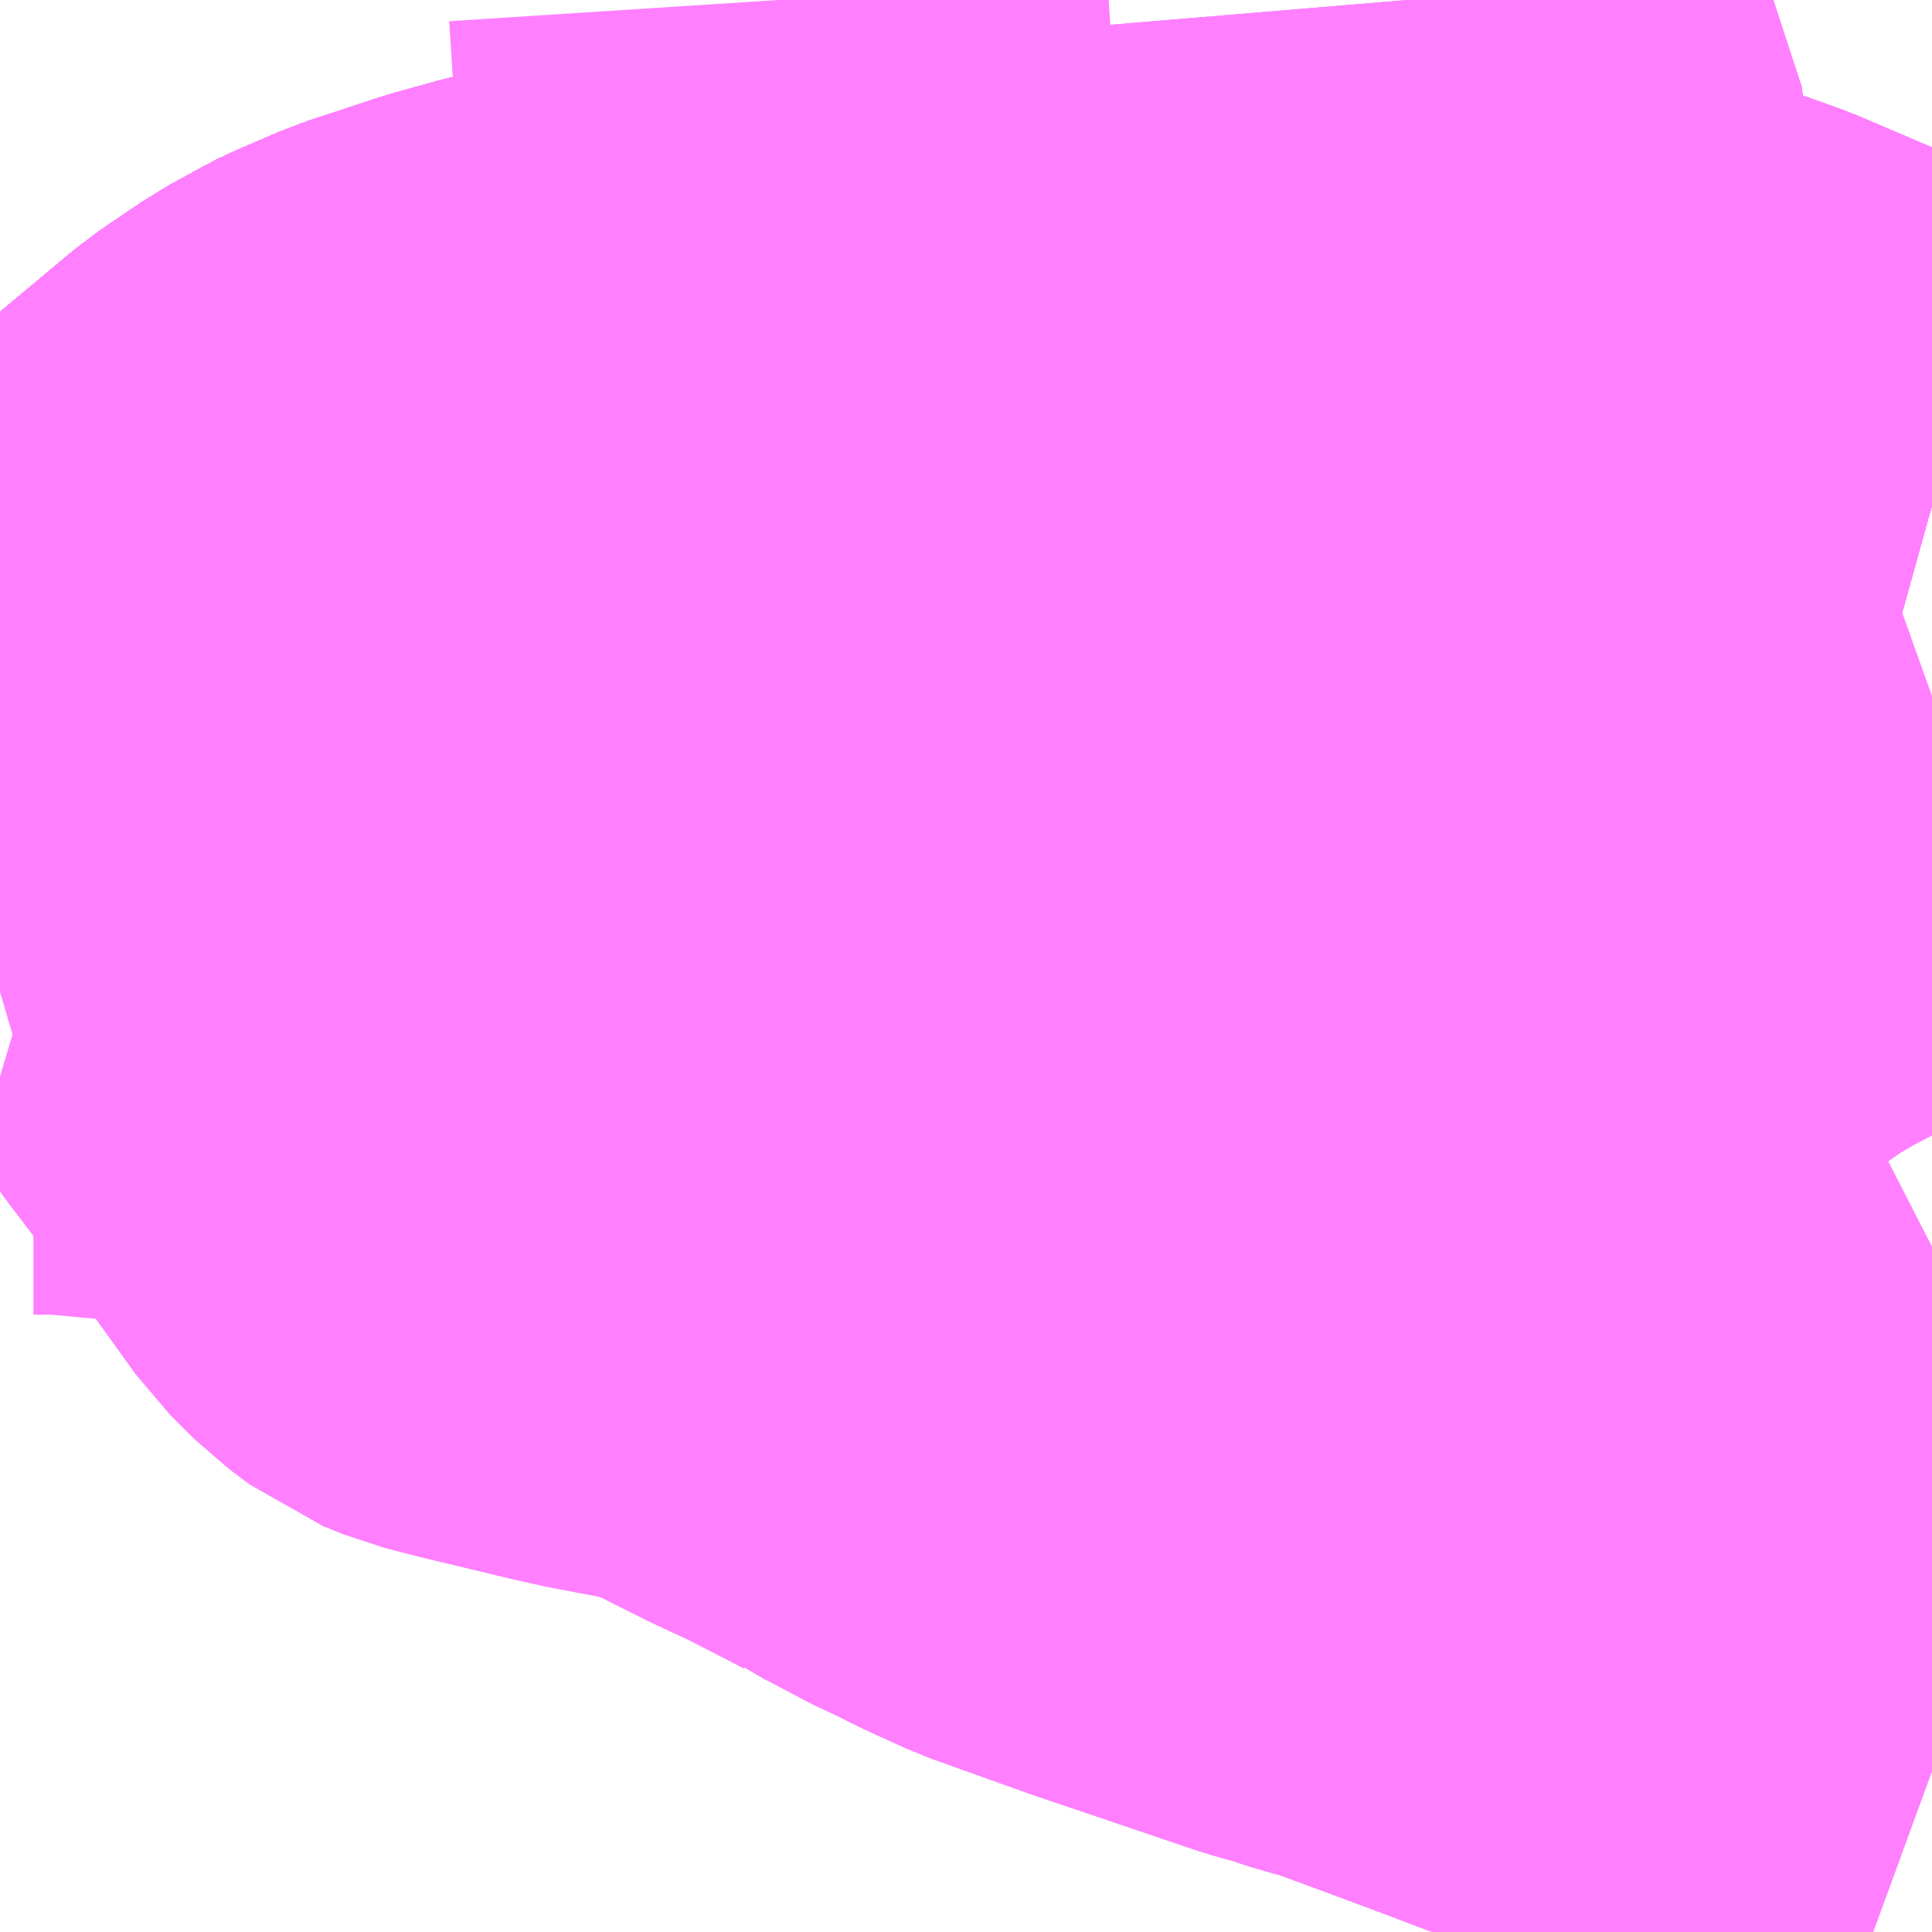 <?xml version="1.0" encoding="UTF-8"?>
<svg  xmlns="http://www.w3.org/2000/svg" xmlns:xlink="http://www.w3.org/1999/xlink" xmlns:go="http://purl.org/svgmap/profile" property="N07_001,N07_002,N07_003,N07_004,N07_005,N07_006,N07_007" viewBox="13721.924 -3537.598 2.197 2.197" go:dataArea="13721.923828125 -3537.59765625 2.197265625 2.197265625" >
<globalCoordinateSystem srsName="http://purl.org/crs/84" transform="matrix(100.0,0.0,0.0,-100.0,0.0,0.0)" />
<defs>
 <g id="p0" >
  <circle cx="0.0" cy="0.0" r="3" stroke="green" stroke-width="0.75" vector-effect="non-scaling-stroke" />
 </g>
</defs>
<g fill="none" fill-rule="evenodd" stroke="#FF00FF" stroke-width="0.75" opacity="0.5" vector-effect="non-scaling-stroke" stroke-linejoin="bevel" >
<path content="1,JRバス関東（株）,プレミアム中央ドリーム号/中央ドリーム号/プレミアムドリーム号/ドリーム号/レディースドリーム号/プレミアムレディース,9.4,12.0,12.0," xlink:title="1" d="M13724.121,-3537.024L13724.103,-3537.029L13724.062,-3537.044L13723.987,-3537.079L13723.975,-3537.084L13723.972,-3537.086L13723.89,-3537.121L13723.817,-3537.147L13723.749,-3537.162L13723.613,-3537.188L13723.535,-3537.198L13723.464,-3537.202L13723.464,-3537.202L13723.415,-3537.203L13723.407,-3537.203L13723.35,-3537.202L13723.253,-3537.195L13723.116,-3537.177L13723.078,-3537.174L13722.927,-3537.169L13722.73,-3537.169L13722.621,-3537.162L13722.589,-3537.158L13722.527,-3537.146L13722.473,-3537.131L13722.391,-3537.104L13722.34,-3537.082L13722.338,-3537.081L13722.296,-3537.058L13722.249,-3537.026L13722.164,-3536.955L13722.08,-3536.888L13722.04,-3536.86L13721.983,-3536.826L13721.937,-3536.802L13721.924,-3536.797"/>
<path content="1,JRバス関東（株）,中央ドリーム名古屋号,1.0,1.0,1.0," xlink:title="1" d="M13724.121,-3537.024L13724.103,-3537.029L13724.062,-3537.044L13723.987,-3537.079L13723.975,-3537.084L13723.972,-3537.086L13723.89,-3537.121L13723.817,-3537.147L13723.749,-3537.162L13723.613,-3537.188L13723.535,-3537.198L13723.464,-3537.202L13723.464,-3537.202L13723.415,-3537.203L13723.407,-3537.203L13723.35,-3537.202L13723.253,-3537.195L13723.116,-3537.177L13723.078,-3537.174L13722.927,-3537.169L13722.73,-3537.169L13722.621,-3537.162L13722.589,-3537.158L13722.527,-3537.146L13722.473,-3537.131L13722.391,-3537.104L13722.34,-3537.082L13722.338,-3537.081L13722.296,-3537.058L13722.249,-3537.026L13722.164,-3536.955L13722.08,-3536.888L13722.04,-3536.86L13721.983,-3536.826L13721.937,-3536.802L13721.924,-3536.797"/>
<path content="1,JRバス関東（株）,中央ライナー,2.5,2.5,2.5," xlink:title="1" d="M13724.121,-3537.024L13724.103,-3537.029L13724.062,-3537.044L13723.987,-3537.079L13723.975,-3537.084L13723.972,-3537.086L13723.89,-3537.121L13723.817,-3537.147L13723.749,-3537.162L13723.613,-3537.188L13723.535,-3537.198L13723.464,-3537.202L13723.464,-3537.202L13723.415,-3537.203L13723.407,-3537.203L13723.35,-3537.202L13723.253,-3537.195L13723.116,-3537.177L13723.078,-3537.174L13722.927,-3537.169L13722.73,-3537.169L13722.621,-3537.162L13722.589,-3537.158L13722.527,-3537.146L13722.473,-3537.131L13722.391,-3537.104L13722.34,-3537.082L13722.338,-3537.081L13722.296,-3537.058L13722.249,-3537.026L13722.164,-3536.955L13722.08,-3536.888L13722.04,-3536.86L13721.983,-3536.826L13721.937,-3536.802L13721.924,-3536.797"/>
<path content="1,JRバス関東（株）,東海道昼特急号/中央道昼特急号/青春昼特急号/プレミアム昼特急号,7.2,9.0,9.0," xlink:title="1" d="M13724.121,-3537.024L13724.103,-3537.029L13724.062,-3537.044L13723.987,-3537.079L13723.975,-3537.084L13723.972,-3537.086L13723.89,-3537.121L13723.817,-3537.147L13723.749,-3537.162L13723.613,-3537.188L13723.535,-3537.198L13723.464,-3537.202L13723.464,-3537.202L13723.415,-3537.203L13723.407,-3537.203L13723.35,-3537.202L13723.253,-3537.195L13723.116,-3537.177L13723.078,-3537.174L13722.927,-3537.169L13722.73,-3537.169L13722.621,-3537.162L13722.589,-3537.158L13722.527,-3537.146L13722.473,-3537.131L13722.391,-3537.104L13722.34,-3537.082L13722.338,-3537.081L13722.296,-3537.058L13722.249,-3537.026L13722.164,-3536.955L13722.08,-3536.888L13722.04,-3536.86L13721.983,-3536.826L13721.937,-3536.802L13721.924,-3536.797"/>
<path content="1,JRバス関東（株）,青春中央ドリーム号/青春中央エコドリーム号/青春ドリーム号/青春レディースドリーム号/青春エコドリーム号/超得割青春号,10.0,14.0,14.0," xlink:title="1" d="M13724.121,-3537.024L13724.103,-3537.029L13724.062,-3537.044L13723.987,-3537.079L13723.975,-3537.084L13723.972,-3537.086L13723.89,-3537.121L13723.817,-3537.147L13723.749,-3537.162L13723.613,-3537.188L13723.535,-3537.198L13723.464,-3537.202L13723.464,-3537.202L13723.415,-3537.203L13723.407,-3537.203L13723.35,-3537.202L13723.253,-3537.195L13723.116,-3537.177L13723.078,-3537.174L13722.927,-3537.169L13722.73,-3537.169L13722.621,-3537.162L13722.589,-3537.158L13722.527,-3537.146L13722.473,-3537.131L13722.391,-3537.104L13722.34,-3537.082L13722.338,-3537.081L13722.296,-3537.058L13722.249,-3537.026L13722.164,-3536.955L13722.08,-3536.888L13722.04,-3536.86L13721.983,-3536.826L13721.937,-3536.802L13721.924,-3536.797"/>
<path content="1,JR東海バス（株）,中央ドリームなごや号,1.0,1.0,1.0," xlink:title="1" d="M13721.924,-3536.797L13721.937,-3536.802L13721.983,-3536.826L13722.04,-3536.86L13722.08,-3536.888L13722.164,-3536.955L13722.249,-3537.026L13722.296,-3537.058L13722.338,-3537.081L13722.34,-3537.082L13722.391,-3537.104L13722.473,-3537.131L13722.527,-3537.146L13722.589,-3537.158L13722.621,-3537.162L13722.73,-3537.169L13722.927,-3537.169L13723.078,-3537.174L13723.116,-3537.177L13723.253,-3537.195L13723.35,-3537.202L13723.407,-3537.203L13723.415,-3537.203L13723.464,-3537.202L13723.464,-3537.202L13723.535,-3537.198L13723.613,-3537.188L13723.749,-3537.162L13723.817,-3537.147L13723.89,-3537.121L13723.972,-3537.086L13723.975,-3537.084L13723.987,-3537.079L13724.062,-3537.044L13724.103,-3537.029L13724.121,-3537.024"/>
<path content="1,JR東海バス（株）,名古屋ライナー甲府線,3.0,3.0,3.0," xlink:title="1" d="M13721.924,-3536.797L13721.937,-3536.802L13721.983,-3536.826L13722.04,-3536.86L13722.08,-3536.888L13722.164,-3536.955L13722.249,-3537.026L13722.296,-3537.058L13722.338,-3537.081L13722.34,-3537.082L13722.391,-3537.104L13722.473,-3537.131L13722.527,-3537.146L13722.589,-3537.158L13722.621,-3537.162L13722.73,-3537.169L13722.927,-3537.169L13723.078,-3537.174L13723.116,-3537.177L13723.253,-3537.195L13723.35,-3537.202L13723.407,-3537.203L13723.415,-3537.203L13723.464,-3537.202L13723.464,-3537.202L13723.535,-3537.198L13723.613,-3537.188L13723.749,-3537.162L13723.817,-3537.147L13723.89,-3537.121L13723.972,-3537.086L13723.975,-3537.084L13723.987,-3537.079L13724.062,-3537.044L13724.103,-3537.029L13724.121,-3537.024"/>
<path content="1,ロウズ観光（株）,岡山・倉敷～東京,1.0,1.0,1.0," xlink:title="1" d="M13721.924,-3536.797L13721.937,-3536.802L13721.983,-3536.826L13722.04,-3536.86L13722.08,-3536.888L13722.164,-3536.955L13722.249,-3537.026L13722.296,-3537.058L13722.338,-3537.081L13722.34,-3537.082L13722.391,-3537.104L13722.473,-3537.131L13722.527,-3537.146L13722.589,-3537.158L13722.621,-3537.162L13722.73,-3537.169L13722.927,-3537.169L13723.078,-3537.174L13723.116,-3537.177L13723.253,-3537.195L13723.35,-3537.202L13723.407,-3537.203L13723.415,-3537.203L13723.464,-3537.202L13723.464,-3537.202L13723.535,-3537.198L13723.613,-3537.188L13723.749,-3537.162L13723.817,-3537.147L13723.89,-3537.121L13723.972,-3537.086L13723.975,-3537.084L13723.987,-3537.079L13724.062,-3537.044L13724.103,-3537.029L13724.121,-3537.024"/>
<path content="1,三交伊勢志摩交通（株）,鳥羽・伊勢～東京・大宮,2.0,2.0,2.0," xlink:title="1" d="M13721.924,-3536.797L13721.937,-3536.802L13721.983,-3536.826L13722.04,-3536.86L13722.08,-3536.888L13722.164,-3536.955L13722.249,-3537.026L13722.296,-3537.058L13722.338,-3537.081L13722.34,-3537.082L13722.391,-3537.104L13722.473,-3537.131L13722.527,-3537.146L13722.589,-3537.158L13722.621,-3537.162L13722.73,-3537.169L13722.927,-3537.169L13723.078,-3537.174L13723.116,-3537.177L13723.253,-3537.195L13723.35,-3537.202L13723.407,-3537.203L13723.415,-3537.203L13723.464,-3537.202L13723.464,-3537.202L13723.535,-3537.198L13723.613,-3537.188L13723.749,-3537.162L13723.817,-3537.147L13723.89,-3537.121L13723.972,-3537.086L13723.975,-3537.084L13723.987,-3537.079L13724.062,-3537.044L13724.103,-3537.029L13724.121,-3537.024"/>
<path content="1,三重交通（株）,鳥羽・伊勢～東京・大宮,2.0,2.0,2.0," xlink:title="1" d="M13721.924,-3536.797L13721.937,-3536.802L13721.983,-3536.826L13722.04,-3536.86L13722.08,-3536.888L13722.164,-3536.955L13722.249,-3537.026L13722.296,-3537.058L13722.338,-3537.081L13722.34,-3537.082L13722.391,-3537.104L13722.473,-3537.131L13722.527,-3537.146L13722.589,-3537.158L13722.621,-3537.162L13722.73,-3537.169L13722.927,-3537.169L13723.078,-3537.174L13723.116,-3537.177L13723.253,-3537.195L13723.35,-3537.202L13723.407,-3537.203L13723.415,-3537.203L13723.464,-3537.202L13723.464,-3537.202L13723.535,-3537.198L13723.613,-3537.188L13723.749,-3537.162L13723.817,-3537.147L13723.89,-3537.121L13723.972,-3537.086L13723.975,-3537.084L13723.987,-3537.079L13724.062,-3537.044L13724.103,-3537.029L13724.121,-3537.024"/>
<path content="1,下津井電鉄（株）,岡山～東京線,1.0,1.0,1.0," xlink:title="1" d="M13721.924,-3536.797L13721.937,-3536.802L13721.983,-3536.826L13722.04,-3536.86L13722.08,-3536.888L13722.164,-3536.955L13722.249,-3537.026L13722.296,-3537.058L13722.338,-3537.081L13722.34,-3537.082L13722.391,-3537.104L13722.473,-3537.131L13722.527,-3537.146L13722.589,-3537.158L13722.621,-3537.162L13722.73,-3537.169L13722.927,-3537.169L13723.078,-3537.174L13723.116,-3537.177L13723.253,-3537.195L13723.35,-3537.202L13723.407,-3537.203L13723.415,-3537.203L13723.464,-3537.202L13723.464,-3537.202L13723.535,-3537.198L13723.613,-3537.188L13723.749,-3537.162L13723.817,-3537.147L13723.89,-3537.121L13723.972,-3537.086L13723.975,-3537.084L13723.987,-3537.079L13724.062,-3537.044L13724.103,-3537.029L13724.121,-3537.024"/>
<path content="1,両備ホールディングス（株）,マスカット　倉敷～新宿線,1.0,1.0,1.0," xlink:title="1" d="M13721.924,-3536.797L13721.937,-3536.802L13721.983,-3536.826L13722.04,-3536.86L13722.08,-3536.888L13722.164,-3536.955L13722.249,-3537.026L13722.296,-3537.058L13722.338,-3537.081L13722.34,-3537.082L13722.391,-3537.104L13722.473,-3537.131L13722.527,-3537.146L13722.589,-3537.158L13722.621,-3537.162L13722.73,-3537.169L13722.927,-3537.169L13723.078,-3537.174L13723.116,-3537.177L13723.253,-3537.195L13723.35,-3537.202L13723.407,-3537.203L13723.415,-3537.203L13723.464,-3537.202L13723.464,-3537.202L13723.535,-3537.198L13723.613,-3537.188L13723.749,-3537.162L13723.817,-3537.147L13723.89,-3537.121L13723.972,-3537.086L13723.975,-3537.084L13723.987,-3537.079L13724.062,-3537.044L13724.103,-3537.029L13724.121,-3537.024"/>
<path content="1,中国JRバス（株）,津和野・益田・浜田・三次～東京　いわみエクスプレス,1.0,1.0,1.0," xlink:title="1" d="M13721.924,-3536.797L13721.937,-3536.802L13721.983,-3536.826L13722.04,-3536.86L13722.08,-3536.888L13722.164,-3536.955L13722.249,-3537.026L13722.296,-3537.058L13722.338,-3537.081L13722.34,-3537.082L13722.391,-3537.104L13722.473,-3537.131L13722.527,-3537.146L13722.589,-3537.158L13722.621,-3537.162L13722.73,-3537.169L13722.927,-3537.169L13723.078,-3537.174L13723.116,-3537.177L13723.253,-3537.195L13723.35,-3537.202L13723.407,-3537.203L13723.415,-3537.203L13723.464,-3537.202L13723.464,-3537.202L13723.535,-3537.198L13723.613,-3537.188L13723.749,-3537.162L13723.817,-3537.147L13723.89,-3537.121L13723.972,-3537.086L13723.975,-3537.084L13723.987,-3537.079L13724.062,-3537.044L13724.103,-3537.029L13724.121,-3537.024"/>
<path content="1,京王バス南（株）,新宿・渋谷～大阪（阪急梅田）線,1.0,1.0,1.0," xlink:title="1" d="M13721.924,-3536.797L13721.937,-3536.802L13721.983,-3536.826L13722.04,-3536.86L13722.08,-3536.888L13722.164,-3536.955L13722.249,-3537.026L13722.296,-3537.058L13722.338,-3537.081L13722.34,-3537.082L13722.391,-3537.104L13722.473,-3537.131L13722.527,-3537.146L13722.589,-3537.158L13722.621,-3537.162L13722.73,-3537.169L13722.927,-3537.169L13723.078,-3537.174L13723.116,-3537.177L13723.253,-3537.195L13723.35,-3537.202L13723.407,-3537.203L13723.415,-3537.203L13723.464,-3537.202L13723.464,-3537.202L13723.535,-3537.198L13723.613,-3537.188L13723.749,-3537.162L13723.817,-3537.147L13723.89,-3537.121L13723.972,-3537.086L13723.975,-3537.084L13723.987,-3537.079L13724.062,-3537.044L13724.103,-3537.029L13724.121,-3537.024"/>
<path content="1,京王バス南（株）,新宿～名古屋線,2.0,2.0,2.0," xlink:title="1" d="M13721.924,-3536.797L13721.937,-3536.802L13721.983,-3536.826L13722.04,-3536.86L13722.08,-3536.888L13722.164,-3536.955L13722.249,-3537.026L13722.296,-3537.058L13722.338,-3537.081L13722.34,-3537.082L13722.391,-3537.104L13722.473,-3537.131L13722.527,-3537.146L13722.589,-3537.158L13722.621,-3537.162L13722.73,-3537.169L13722.927,-3537.169L13723.078,-3537.174L13723.116,-3537.177L13723.253,-3537.195L13723.35,-3537.202L13723.407,-3537.203L13723.415,-3537.203L13723.464,-3537.202L13723.464,-3537.202L13723.535,-3537.198L13723.613,-3537.188L13723.749,-3537.162L13723.817,-3537.147L13723.89,-3537.121L13723.972,-3537.086L13723.975,-3537.084L13723.987,-3537.079L13724.062,-3537.044L13724.103,-3537.029L13724.121,-3537.024"/>
<path content="1,伊予鉄道（株）,オレンジライナーえひめ　八幡浜・松山⇔東京,1.0,1.0,1.0," xlink:title="1" d="M13721.924,-3536.797L13721.937,-3536.802L13721.983,-3536.826L13722.04,-3536.86L13722.08,-3536.888L13722.164,-3536.955L13722.249,-3537.026L13722.296,-3537.058L13722.338,-3537.081L13722.34,-3537.082L13722.391,-3537.104L13722.473,-3537.131L13722.527,-3537.146L13722.589,-3537.158L13722.621,-3537.162L13722.73,-3537.169L13722.927,-3537.169L13723.078,-3537.174L13723.116,-3537.177L13723.253,-3537.195L13723.35,-3537.202L13723.407,-3537.203L13723.415,-3537.203L13723.464,-3537.202L13723.464,-3537.202L13723.535,-3537.198L13723.613,-3537.188L13723.749,-3537.162L13723.817,-3537.147L13723.89,-3537.121L13723.972,-3537.086L13723.975,-3537.084L13723.987,-3537.079L13724.062,-3537.044L13724.103,-3537.029L13724.121,-3537.024"/>
<path content="1,伊那バス（株）,中部国際空港線,1.0,1.0,1.0," xlink:title="1" d="M13721.924,-3536.797L13721.937,-3536.802L13721.983,-3536.826L13722.04,-3536.86L13722.08,-3536.888L13722.164,-3536.955L13722.249,-3537.026L13722.296,-3537.058L13722.338,-3537.081L13722.34,-3537.082L13722.391,-3537.104L13722.473,-3537.131L13722.527,-3537.146L13722.589,-3537.158L13722.621,-3537.162L13722.73,-3537.169L13722.927,-3537.169L13723.078,-3537.174L13723.116,-3537.177L13723.253,-3537.195L13723.35,-3537.202L13723.407,-3537.203L13723.415,-3537.203L13723.464,-3537.202L13723.464,-3537.202L13723.535,-3537.198L13723.613,-3537.188L13723.749,-3537.162L13723.817,-3537.147L13723.89,-3537.121L13723.972,-3537.086L13723.975,-3537.084L13723.987,-3537.079L13724.062,-3537.044L13724.103,-3537.029L13724.121,-3537.024"/>
<path content="1,伊那バス（株）,京都・大阪線,2.0,2.0,2.0," xlink:title="1" d="M13721.924,-3536.797L13721.937,-3536.802L13721.983,-3536.826L13722.04,-3536.86L13722.08,-3536.888L13722.164,-3536.955L13722.249,-3537.026L13722.296,-3537.058L13722.338,-3537.081L13722.34,-3537.082L13722.391,-3537.104L13722.473,-3537.131L13722.527,-3537.146L13722.589,-3537.158L13722.621,-3537.162L13722.73,-3537.169L13722.927,-3537.169L13723.078,-3537.174L13723.116,-3537.177L13723.253,-3537.195L13723.35,-3537.202L13723.407,-3537.203L13723.415,-3537.203L13723.464,-3537.202L13723.464,-3537.202L13723.535,-3537.198L13723.613,-3537.188L13723.749,-3537.162L13723.817,-3537.147L13723.89,-3537.121L13723.972,-3537.086L13723.975,-3537.084L13723.987,-3537.079L13724.062,-3537.044L13724.103,-3537.029L13724.121,-3537.024"/>
<path content="1,伊那バス（株）,名古屋線,13.0,13.0,13.0," xlink:title="1" d="M13721.924,-3536.797L13721.937,-3536.802L13721.983,-3536.826L13722.04,-3536.86L13722.08,-3536.888L13722.164,-3536.955L13722.249,-3537.026L13722.296,-3537.058L13722.338,-3537.081L13722.34,-3537.082L13722.391,-3537.104L13722.473,-3537.131L13722.527,-3537.146L13722.589,-3537.158L13722.621,-3537.162L13722.73,-3537.169L13722.927,-3537.169L13723.078,-3537.174L13723.116,-3537.177L13723.253,-3537.195L13723.35,-3537.202L13723.407,-3537.203L13723.415,-3537.203L13723.464,-3537.202L13723.464,-3537.202L13723.535,-3537.198L13723.613,-3537.188L13723.749,-3537.162L13723.817,-3537.147L13723.89,-3537.121L13723.972,-3537.086L13723.975,-3537.084L13723.987,-3537.079L13724.062,-3537.044L13724.103,-3537.029L13724.121,-3537.024"/>
<path content="1,信南交通（株）,名古屋線_01_on,8.0,8.0,8.0," xlink:title="1" d="M13721.924,-3536.797L13721.937,-3536.802L13721.983,-3536.826L13722.04,-3536.86L13722.08,-3536.888L13722.164,-3536.955L13722.249,-3537.026L13722.296,-3537.058L13722.338,-3537.081L13722.34,-3537.082L13722.391,-3537.104L13722.473,-3537.131L13722.527,-3537.146L13722.589,-3537.158L13722.621,-3537.162L13722.73,-3537.169L13722.927,-3537.169L13723.078,-3537.174L13723.116,-3537.177L13723.253,-3537.195L13723.35,-3537.202L13723.407,-3537.203L13723.415,-3537.203L13723.464,-3537.202L13723.464,-3537.202L13723.535,-3537.198L13723.613,-3537.188L13723.749,-3537.162L13723.817,-3537.147L13723.89,-3537.121L13723.972,-3537.086L13723.975,-3537.084L13723.987,-3537.079L13724.062,-3537.044L13724.103,-3537.029L13724.121,-3537.024"/>
<path content="1,信南交通（株）,名古屋線_02_on,8.0,8.0,8.0," xlink:title="1" d="M13721.924,-3536.797L13721.937,-3536.802L13721.983,-3536.826L13722.04,-3536.86L13722.08,-3536.888L13722.164,-3536.955L13722.249,-3537.026L13722.296,-3537.058L13722.338,-3537.081L13722.34,-3537.082L13722.391,-3537.104L13722.473,-3537.131L13722.527,-3537.146L13722.589,-3537.158L13722.621,-3537.162L13722.73,-3537.169L13722.927,-3537.169L13723.078,-3537.174L13723.116,-3537.177L13723.253,-3537.195L13723.35,-3537.202L13723.407,-3537.203L13723.415,-3537.203L13723.464,-3537.202L13723.464,-3537.202L13723.535,-3537.198L13723.613,-3537.188L13723.749,-3537.162L13723.817,-3537.147L13723.89,-3537.121L13723.972,-3537.086L13723.975,-3537.084L13723.987,-3537.079L13724.062,-3537.044L13724.103,-3537.029L13724.121,-3537.024"/>
<path content="1,信南交通（株）,名古屋線_03_on,8.0,8.0,8.0," xlink:title="1" d="M13721.924,-3536.797L13721.937,-3536.802L13721.983,-3536.826L13722.04,-3536.86L13722.08,-3536.888L13722.164,-3536.955L13722.249,-3537.026L13722.296,-3537.058L13722.338,-3537.081L13722.34,-3537.082L13722.391,-3537.104L13722.473,-3537.131L13722.527,-3537.146L13722.589,-3537.158L13722.621,-3537.162L13722.73,-3537.169L13722.927,-3537.169L13723.078,-3537.174L13723.116,-3537.177L13723.253,-3537.195L13723.35,-3537.202L13723.407,-3537.203L13723.415,-3537.203L13723.464,-3537.202L13723.464,-3537.202L13723.535,-3537.198L13723.613,-3537.188L13723.749,-3537.162L13723.817,-3537.147L13723.89,-3537.121L13723.972,-3537.086L13723.975,-3537.084L13723.987,-3537.079L13724.062,-3537.044L13724.103,-3537.029L13724.121,-3537.024"/>
<path content="1,信南交通（株）,大阪線,2.0,2.0,2.0," xlink:title="1" d="M13721.924,-3536.797L13721.937,-3536.802L13721.983,-3536.826L13722.04,-3536.86L13722.08,-3536.888L13722.164,-3536.955L13722.249,-3537.026L13722.296,-3537.058L13722.338,-3537.081L13722.34,-3537.082L13722.391,-3537.104L13722.473,-3537.131L13722.527,-3537.146L13722.589,-3537.158L13722.621,-3537.162L13722.73,-3537.169L13722.927,-3537.169L13723.078,-3537.174L13723.116,-3537.177L13723.253,-3537.195L13723.35,-3537.202L13723.407,-3537.203L13723.415,-3537.203L13723.464,-3537.202L13723.464,-3537.202L13723.535,-3537.198L13723.613,-3537.188L13723.749,-3537.162L13723.817,-3537.147L13723.89,-3537.121L13723.972,-3537.086L13723.975,-3537.084L13723.987,-3537.079L13724.062,-3537.044L13724.103,-3537.029L13724.121,-3537.024"/>
<path content="1,千曲バス（株）,軽井沢・佐久・小諸・上田～京都・大阪,1.0,1.0,1.0," xlink:title="1" d="M13721.924,-3536.797L13721.937,-3536.802L13721.983,-3536.826L13722.04,-3536.86L13722.08,-3536.888L13722.164,-3536.955L13722.249,-3537.026L13722.296,-3537.058L13722.338,-3537.081L13722.34,-3537.082L13722.391,-3537.104L13722.473,-3537.131L13722.527,-3537.146L13722.589,-3537.158L13722.621,-3537.162L13722.73,-3537.169L13722.927,-3537.169L13723.078,-3537.174L13723.116,-3537.177L13723.253,-3537.195L13723.35,-3537.202L13723.407,-3537.203L13723.415,-3537.203L13723.464,-3537.202L13723.464,-3537.202L13723.535,-3537.198L13723.613,-3537.188L13723.749,-3537.162L13723.817,-3537.147L13723.89,-3537.121L13723.972,-3537.086L13723.975,-3537.084L13723.987,-3537.079L13724.062,-3537.044L13724.103,-3537.029L13724.121,-3537.024"/>
<path content="1,南海バス（株）,大阪（なんば）・京都⇔長野・湯田中（志賀）,1.0,1.0,1.0," xlink:title="1" d="M13721.924,-3536.797L13721.937,-3536.802L13721.983,-3536.826L13722.04,-3536.86L13722.08,-3536.888L13722.164,-3536.955L13722.249,-3537.026L13722.296,-3537.058L13722.338,-3537.081L13722.34,-3537.082L13722.391,-3537.104L13722.473,-3537.131L13722.527,-3537.146L13722.589,-3537.158L13722.621,-3537.162L13722.73,-3537.169L13722.927,-3537.169L13723.078,-3537.174L13723.116,-3537.177L13723.253,-3537.195L13723.35,-3537.202L13723.407,-3537.203L13723.415,-3537.203L13723.464,-3537.202L13723.464,-3537.202L13723.535,-3537.198L13723.613,-3537.188L13723.749,-3537.162L13723.817,-3537.147L13723.89,-3537.121L13723.972,-3537.086L13723.975,-3537.084L13723.987,-3537.079L13724.062,-3537.044L13724.103,-3537.029L13724.121,-3537.024"/>
<path content="1,名鉄バス（株）,名古屋～伊那,15.0,15.0,15.0," xlink:title="1" d="M13721.924,-3536.797L13721.937,-3536.802L13721.983,-3536.826L13722.04,-3536.86L13722.08,-3536.888L13722.164,-3536.955L13722.249,-3537.026L13722.296,-3537.058L13722.338,-3537.081L13722.34,-3537.082L13722.391,-3537.104L13722.473,-3537.131L13722.527,-3537.146L13722.589,-3537.158L13722.621,-3537.162L13722.73,-3537.169L13722.927,-3537.169L13723.078,-3537.174L13723.116,-3537.177L13723.253,-3537.195L13723.35,-3537.202L13723.407,-3537.203L13723.415,-3537.203L13723.464,-3537.202L13723.464,-3537.202L13723.535,-3537.198L13723.613,-3537.188L13723.749,-3537.162L13723.817,-3537.147L13723.89,-3537.121L13723.972,-3537.086L13723.975,-3537.084L13723.987,-3537.079L13724.062,-3537.044L13724.103,-3537.029L13724.121,-3537.024"/>
<path content="1,名鉄バス（株）,名古屋～新宿,4.0,4.0,4.0," xlink:title="1" d="M13721.924,-3536.797L13721.937,-3536.802L13721.983,-3536.826L13722.04,-3536.86L13722.08,-3536.888L13722.164,-3536.955L13722.249,-3537.026L13722.296,-3537.058L13722.338,-3537.081L13722.34,-3537.082L13722.391,-3537.104L13722.473,-3537.131L13722.527,-3537.146L13722.589,-3537.158L13722.621,-3537.162L13722.73,-3537.169L13722.927,-3537.169L13723.078,-3537.174L13723.116,-3537.177L13723.253,-3537.195L13723.35,-3537.202L13723.407,-3537.203L13723.415,-3537.203L13723.464,-3537.202L13723.464,-3537.202L13723.535,-3537.198L13723.613,-3537.188L13723.749,-3537.162L13723.817,-3537.147L13723.89,-3537.121L13723.972,-3537.086L13723.975,-3537.084L13723.987,-3537.079L13724.062,-3537.044L13724.103,-3537.029L13724.121,-3537.024"/>
<path content="1,名鉄バス（株）,名古屋～新潟,2.0,2.0,2.0," xlink:title="1" d="M13721.924,-3536.797L13721.937,-3536.802L13721.983,-3536.826L13722.04,-3536.86L13722.08,-3536.888L13722.164,-3536.955L13722.249,-3537.026L13722.296,-3537.058L13722.338,-3537.081L13722.34,-3537.082L13722.391,-3537.104L13722.473,-3537.131L13722.527,-3537.146L13722.589,-3537.158L13722.621,-3537.162L13722.73,-3537.169L13722.927,-3537.169L13723.078,-3537.174L13723.116,-3537.177L13723.253,-3537.195L13723.35,-3537.202L13723.407,-3537.203L13723.415,-3537.203L13723.464,-3537.202L13723.464,-3537.202L13723.535,-3537.198L13723.613,-3537.188L13723.749,-3537.162L13723.817,-3537.147L13723.89,-3537.121L13723.972,-3537.086L13723.975,-3537.084L13723.987,-3537.079L13724.062,-3537.044L13724.103,-3537.029L13724.121,-3537.024"/>
<path content="1,名鉄バス（株）,名古屋～松本,6.0,6.0,6.0," xlink:title="1" d="M13721.924,-3536.797L13721.937,-3536.802L13721.983,-3536.826L13722.04,-3536.86L13722.08,-3536.888L13722.164,-3536.955L13722.249,-3537.026L13722.296,-3537.058L13722.338,-3537.081L13722.34,-3537.082L13722.391,-3537.104L13722.473,-3537.131L13722.527,-3537.146L13722.589,-3537.158L13722.621,-3537.162L13722.73,-3537.169L13722.927,-3537.169L13723.078,-3537.174L13723.116,-3537.177L13723.253,-3537.195L13723.35,-3537.202L13723.407,-3537.203L13723.415,-3537.203L13723.464,-3537.202L13723.464,-3537.202L13723.535,-3537.198L13723.613,-3537.188L13723.749,-3537.162L13723.817,-3537.147L13723.89,-3537.121L13723.972,-3537.086L13723.975,-3537.084L13723.987,-3537.079L13724.062,-3537.044L13724.103,-3537.029L13724.121,-3537.024"/>
<path content="1,名鉄バス（株）,名古屋～長野,4.0,4.0,4.0," xlink:title="1" d="M13721.924,-3536.797L13721.937,-3536.802L13721.983,-3536.826L13722.04,-3536.86L13722.08,-3536.888L13722.164,-3536.955L13722.249,-3537.026L13722.296,-3537.058L13722.338,-3537.081L13722.34,-3537.082L13722.391,-3537.104L13722.473,-3537.131L13722.527,-3537.146L13722.589,-3537.158L13722.621,-3537.162L13722.73,-3537.169L13722.927,-3537.169L13723.078,-3537.174L13723.116,-3537.177L13723.253,-3537.195L13723.35,-3537.202L13723.407,-3537.203L13723.415,-3537.203L13723.464,-3537.202L13723.464,-3537.202L13723.535,-3537.198L13723.613,-3537.188L13723.749,-3537.162L13723.817,-3537.147L13723.89,-3537.121L13723.972,-3537.086L13723.975,-3537.084L13723.987,-3537.079L13724.062,-3537.044L13724.103,-3537.029L13724.121,-3537.024"/>
<path content="1,名鉄バス（株）,名古屋～飯田（昼神温泉）,15.0,15.0,15.0," xlink:title="1" d="M13721.924,-3536.797L13721.937,-3536.802L13721.983,-3536.826L13722.04,-3536.86L13722.08,-3536.888L13722.164,-3536.955L13722.249,-3537.026L13722.296,-3537.058L13722.338,-3537.081L13722.34,-3537.082L13722.391,-3537.104L13722.473,-3537.131L13722.527,-3537.146L13722.589,-3537.158L13722.621,-3537.162L13722.73,-3537.169L13722.927,-3537.169L13723.078,-3537.174L13723.116,-3537.177L13723.253,-3537.195L13723.35,-3537.202L13723.407,-3537.203L13723.415,-3537.203L13723.464,-3537.202L13723.464,-3537.202L13723.535,-3537.198L13723.613,-3537.188L13723.749,-3537.162L13723.817,-3537.147L13723.89,-3537.121L13723.972,-3537.086L13723.975,-3537.084L13723.987,-3537.079L13724.062,-3537.044L13724.103,-3537.029L13724.121,-3537.024"/>
<path content="1,国際十王交通（株）,京都・大阪線,1.0,1.0,1.0," xlink:title="1" d="M13724.121,-3537.024L13724.103,-3537.029L13724.062,-3537.044L13723.987,-3537.079L13723.975,-3537.084L13723.972,-3537.086L13723.89,-3537.121L13723.817,-3537.147L13723.749,-3537.162L13723.613,-3537.188L13723.535,-3537.198L13723.464,-3537.202L13723.464,-3537.202L13723.415,-3537.203L13723.407,-3537.203L13723.35,-3537.202L13723.253,-3537.195L13723.116,-3537.177L13723.078,-3537.174L13722.927,-3537.169L13722.73,-3537.169L13722.621,-3537.162L13722.589,-3537.158L13722.527,-3537.146L13722.473,-3537.131L13722.391,-3537.104L13722.34,-3537.082L13722.338,-3537.081L13722.296,-3537.058L13722.249,-3537.026L13722.164,-3536.955L13722.08,-3536.888L13722.04,-3536.86L13721.983,-3536.826L13721.937,-3536.802L13721.924,-3536.797"/>
<path content="1,富士急山梨バス（株）,リゾートエクスプレス,0.0,0.3,0.3," xlink:title="1" d="M13721.924,-3536.797L13721.937,-3536.802L13721.983,-3536.826L13722.04,-3536.86L13722.08,-3536.888L13722.164,-3536.955L13722.249,-3537.026L13722.296,-3537.058L13722.338,-3537.081L13722.34,-3537.082L13722.391,-3537.104L13722.473,-3537.131L13722.527,-3537.146L13722.589,-3537.158L13722.621,-3537.162L13722.73,-3537.169L13722.927,-3537.169L13723.078,-3537.174L13723.116,-3537.177L13723.253,-3537.195L13723.35,-3537.202L13723.407,-3537.203L13723.415,-3537.203L13723.464,-3537.202L13723.464,-3537.202L13723.535,-3537.198L13723.613,-3537.188L13723.749,-3537.162L13723.817,-3537.147L13723.89,-3537.121L13723.972,-3537.086L13723.975,-3537.084L13723.987,-3537.079L13724.062,-3537.044L13724.103,-3537.029L13724.121,-3537.024"/>
<path content="1,富士急行（株）,リゾートエクスプレス,0.8,0.8,0.8," xlink:title="1" d="M13721.924,-3536.797L13721.937,-3536.802L13721.983,-3536.826L13722.04,-3536.86L13722.08,-3536.888L13722.164,-3536.955L13722.249,-3537.026L13722.296,-3537.058L13722.338,-3537.081L13722.34,-3537.082L13722.391,-3537.104L13722.473,-3537.131L13722.527,-3537.146L13722.589,-3537.158L13722.621,-3537.162L13722.73,-3537.169L13722.927,-3537.169L13723.078,-3537.174L13723.116,-3537.177L13723.253,-3537.195L13723.35,-3537.202L13723.407,-3537.203L13723.415,-3537.203L13723.464,-3537.202L13723.464,-3537.202L13723.535,-3537.198L13723.613,-3537.188L13723.749,-3537.162L13723.817,-3537.147L13723.89,-3537.121L13723.972,-3537.086L13723.975,-3537.084L13723.987,-3537.079L13724.062,-3537.044L13724.103,-3537.029L13724.121,-3537.024"/>
<path content="1,山梨交通（株）,甲府～京都・大阪線,2.0,2.0,2.0," xlink:title="1" d="M13721.924,-3536.797L13721.937,-3536.802L13721.983,-3536.826L13722.04,-3536.86L13722.08,-3536.888L13722.164,-3536.955L13722.249,-3537.026L13722.296,-3537.058L13722.338,-3537.081L13722.34,-3537.082L13722.391,-3537.104L13722.473,-3537.131L13722.527,-3537.146L13722.589,-3537.158L13722.621,-3537.162L13722.73,-3537.169L13722.927,-3537.169L13723.078,-3537.174L13723.116,-3537.177L13723.253,-3537.195L13723.35,-3537.202L13723.407,-3537.203L13723.415,-3537.203L13723.464,-3537.202L13723.464,-3537.202L13723.535,-3537.198L13723.613,-3537.188L13723.749,-3537.162L13723.817,-3537.147L13723.89,-3537.121L13723.972,-3537.086L13723.975,-3537.084L13723.987,-3537.079L13724.062,-3537.044L13724.103,-3537.029L13724.121,-3537.024"/>
<path content="1,山梨交通（株）,竜王・甲府～名古屋線,3.0,3.0,3.0," xlink:title="1" d="M13721.924,-3536.797L13721.937,-3536.802L13721.983,-3536.826L13722.04,-3536.86L13722.08,-3536.888L13722.164,-3536.955L13722.249,-3537.026L13722.296,-3537.058L13722.338,-3537.081L13722.34,-3537.082L13722.391,-3537.104L13722.473,-3537.131L13722.527,-3537.146L13722.589,-3537.158L13722.621,-3537.162L13722.73,-3537.169L13722.927,-3537.169L13723.078,-3537.174L13723.116,-3537.177L13723.253,-3537.195L13723.35,-3537.202L13723.407,-3537.203L13723.415,-3537.203L13723.464,-3537.202L13723.464,-3537.202L13723.535,-3537.198L13723.613,-3537.188L13723.749,-3537.162L13723.817,-3537.147L13723.89,-3537.121L13723.972,-3537.086L13723.975,-3537.084L13723.987,-3537.079L13724.062,-3537.044L13724.103,-3537.029L13724.121,-3537.024"/>
<path content="1,山陽電気鉄道（株）,レッツ号　神戸・大阪・京都～東京（立川）線,1.0,1.0,1.0," xlink:title="1" d="M13721.924,-3536.797L13721.937,-3536.802L13721.983,-3536.826L13722.04,-3536.86L13722.08,-3536.888L13722.164,-3536.955L13722.249,-3537.026L13722.296,-3537.058L13722.338,-3537.081L13722.34,-3537.082L13722.391,-3537.104L13722.473,-3537.131L13722.527,-3537.146L13722.589,-3537.158L13722.621,-3537.162L13722.73,-3537.169L13722.927,-3537.169L13723.078,-3537.174L13723.116,-3537.177L13723.253,-3537.195L13723.35,-3537.202L13723.407,-3537.203L13723.415,-3537.203L13723.464,-3537.202L13723.464,-3537.202L13723.535,-3537.198L13723.613,-3537.188L13723.749,-3537.162L13723.817,-3537.147L13723.89,-3537.121L13723.972,-3537.086L13723.975,-3537.084L13723.987,-3537.079L13724.062,-3537.044L13724.103,-3537.029L13724.121,-3537.024"/>
<path content="1,岐阜バス観光（株）,高速新宿線,1.0,1.0,1.0," xlink:title="1" d="M13721.924,-3536.797L13721.937,-3536.802L13721.983,-3536.826L13722.04,-3536.86L13722.08,-3536.888L13722.164,-3536.955L13722.249,-3537.026L13722.296,-3537.058L13722.338,-3537.081L13722.34,-3537.082L13722.391,-3537.104L13722.473,-3537.131L13722.527,-3537.146L13722.589,-3537.158L13722.621,-3537.162L13722.73,-3537.169L13722.927,-3537.169L13723.078,-3537.174L13723.116,-3537.177L13723.253,-3537.195L13723.35,-3537.202L13723.407,-3537.203L13723.415,-3537.203L13723.464,-3537.202L13723.464,-3537.202L13723.535,-3537.198L13723.613,-3537.188L13723.749,-3537.162L13723.817,-3537.147L13723.89,-3537.121L13723.972,-3537.086L13723.975,-3537.084L13723.987,-3537.079L13724.062,-3537.044L13724.103,-3537.029L13724.121,-3537.024"/>
<path content="1,川中島バス（株）,特急長野・松本～名古屋線,2.0,2.0,2.0," xlink:title="1" d="M13721.924,-3536.797L13721.937,-3536.802L13721.983,-3536.826L13722.04,-3536.86L13722.08,-3536.888L13722.164,-3536.955L13722.249,-3537.026L13722.296,-3537.058L13722.338,-3537.081L13722.34,-3537.082L13722.391,-3537.104L13722.473,-3537.131L13722.527,-3537.146L13722.589,-3537.158L13722.621,-3537.162L13722.73,-3537.169L13722.927,-3537.169L13723.078,-3537.174L13723.116,-3537.177L13723.253,-3537.195L13723.35,-3537.202L13723.407,-3537.203L13723.415,-3537.203L13723.464,-3537.202L13723.464,-3537.202L13723.535,-3537.198L13723.613,-3537.188L13723.749,-3537.162L13723.817,-3537.147L13723.89,-3537.121L13723.972,-3537.086L13723.975,-3537.084L13723.987,-3537.079L13724.062,-3537.044L13724.103,-3537.029L13724.121,-3537.024"/>
<path content="1,川中島バス（株）,特急長野～京都・大阪線,2.0,2.0,2.0," xlink:title="1" d="M13721.924,-3536.797L13721.937,-3536.802L13721.983,-3536.826L13722.04,-3536.86L13722.08,-3536.888L13722.164,-3536.955L13722.249,-3537.026L13722.296,-3537.058L13722.338,-3537.081L13722.34,-3537.082L13722.391,-3537.104L13722.473,-3537.131L13722.527,-3537.146L13722.589,-3537.158L13722.621,-3537.162L13722.73,-3537.169L13722.927,-3537.169L13723.078,-3537.174L13723.116,-3537.177L13723.253,-3537.195L13723.35,-3537.202L13723.407,-3537.203L13723.415,-3537.203L13723.464,-3537.202L13723.464,-3537.202L13723.535,-3537.198L13723.613,-3537.188L13723.749,-3537.162L13723.817,-3537.147L13723.89,-3537.121L13723.972,-3537.086L13723.975,-3537.084L13723.987,-3537.079L13724.062,-3537.044L13724.103,-3537.029L13724.121,-3537.024"/>
<path content="1,新潟交通（株）・名鉄バス（株）,名古屋高速バス,2.0,2.0,2.0," xlink:title="1" d="M13721.924,-3536.797L13721.937,-3536.802L13721.983,-3536.826L13722.04,-3536.86L13722.08,-3536.888L13722.164,-3536.955L13722.249,-3537.026L13722.296,-3537.058L13722.338,-3537.081L13722.34,-3537.082L13722.391,-3537.104L13722.473,-3537.131L13722.527,-3537.146L13722.589,-3537.158L13722.621,-3537.162L13722.73,-3537.169L13722.927,-3537.169L13723.078,-3537.174L13723.116,-3537.177L13723.253,-3537.195L13723.35,-3537.202L13723.407,-3537.203L13723.415,-3537.203L13723.464,-3537.202L13723.464,-3537.202L13723.535,-3537.198L13723.613,-3537.188L13723.749,-3537.162L13723.817,-3537.147L13723.89,-3537.121L13723.972,-3537.086L13723.975,-3537.084L13723.987,-3537.079L13724.062,-3537.044L13724.103,-3537.029L13724.121,-3537.024"/>
<path content="1,東濃鉄道（株）,中央ライナー号,1.0,1.0,1.0," xlink:title="1" d="M13721.924,-3536.797L13721.937,-3536.802L13721.983,-3536.826L13722.04,-3536.86L13722.08,-3536.888L13722.164,-3536.955L13722.249,-3537.026L13722.296,-3537.058L13722.338,-3537.081L13722.34,-3537.082L13722.391,-3537.104L13722.473,-3537.131L13722.527,-3537.146L13722.589,-3537.158L13722.621,-3537.162L13722.73,-3537.169L13722.927,-3537.169L13723.078,-3537.174L13723.116,-3537.177L13723.253,-3537.195L13723.35,-3537.202L13723.407,-3537.203L13723.415,-3537.203L13723.464,-3537.202L13723.464,-3537.202L13723.535,-3537.198L13723.613,-3537.188L13723.749,-3537.162L13723.817,-3537.147L13723.89,-3537.121L13723.972,-3537.086L13723.975,-3537.084L13723.987,-3537.079L13724.062,-3537.044L13724.103,-3537.029L13724.121,-3537.024"/>
<path content="1,東濃鉄道（株）,瑞浪＝土岐線,0.0,1.0,1.0," xlink:title="1" d="M13721.924,-3536.47L13721.941,-3536.475L13721.962,-3536.478L13721.992,-3536.478L13722.008,-3536.477L13722.022,-3536.476L13722.053,-3536.473L13722.07,-3536.472L13722.088,-3536.469L13722.104,-3536.468L13722.133,-3536.465L13722.169,-3536.465L13722.182,-3536.466L13722.219,-3536.477L13722.254,-3536.494L13722.261,-3536.496L13722.293,-3536.517L13722.324,-3536.538L13722.365,-3536.564L13722.387,-3536.58L13722.402,-3536.59L13722.427,-3536.611L13722.433,-3536.616L13722.389,-3536.647L13722.332,-3536.693L13722.343,-3536.689L13722.351,-3536.686L13722.362,-3536.681L13722.439,-3536.648L13722.444,-3536.646L13722.457,-3536.64L13722.467,-3536.632L13722.481,-3536.618L13722.486,-3536.613L13722.509,-3536.585L13722.511,-3536.583L13722.541,-3536.551L13722.576,-3536.537L13722.605,-3536.536L13722.614,-3536.53L13722.627,-3536.517L13722.661,-3536.494L13722.697,-3536.473L13722.718,-3536.462L13722.768,-3536.446L13722.775,-3536.443L13722.818,-3536.441L13722.84,-3536.441L13722.904,-3536.445L13722.94,-3536.45L13722.981,-3536.457L13723.006,-3536.462L13723.013,-3536.463L13723.044,-3536.468L13723.142,-3536.496L13723.175,-3536.505L13723.215,-3536.517L13723.259,-3536.531L13723.265,-3536.533L13723.327,-3536.552L13723.381,-3536.571L13723.413,-3536.581L13723.446,-3536.596L13723.478,-3536.61L13723.483,-3536.611L13723.484,-3536.612L13723.487,-3536.612L13723.519,-3536.628L13723.543,-3536.64L13723.586,-3536.663L13723.612,-3536.678L13723.616,-3536.68L13723.669,-3536.712L13723.686,-3536.722L13723.729,-3536.735L13723.848,-3536.765L13723.861,-3536.766L13723.877,-3536.766L13723.896,-3536.762L13723.924,-3536.758L13723.938,-3536.757L13723.96,-3536.758L13724.065,-3536.786L13724.121,-3536.806"/>
<path content="1,松本電気鉄道（株）,特急松本名古屋線,6.0,6.0,6.0," xlink:title="1" d="M13721.924,-3536.797L13721.937,-3536.802L13721.983,-3536.826L13722.04,-3536.86L13722.08,-3536.888L13722.164,-3536.955L13722.249,-3537.026L13722.296,-3537.058L13722.338,-3537.081L13722.34,-3537.082L13722.391,-3537.104L13722.473,-3537.131L13722.527,-3537.146L13722.589,-3537.158L13722.621,-3537.162L13722.73,-3537.169L13722.927,-3537.169L13723.078,-3537.174L13723.116,-3537.177L13723.253,-3537.195L13723.35,-3537.202L13723.407,-3537.203L13723.415,-3537.203L13723.464,-3537.202L13723.464,-3537.202L13723.535,-3537.198L13723.613,-3537.188L13723.749,-3537.162L13723.817,-3537.147L13723.89,-3537.121L13723.972,-3537.086L13723.975,-3537.084L13723.987,-3537.079L13724.062,-3537.044L13724.103,-3537.029L13724.121,-3537.024"/>
<path content="1,松本電気鉄道（株）,特急松本大阪線,2.0,2.0,2.0," xlink:title="1" d="M13721.924,-3536.797L13721.937,-3536.802L13721.983,-3536.826L13722.04,-3536.86L13722.08,-3536.888L13722.164,-3536.955L13722.249,-3537.026L13722.296,-3537.058L13722.338,-3537.081L13722.34,-3537.082L13722.391,-3537.104L13722.473,-3537.131L13722.527,-3537.146L13722.589,-3537.158L13722.621,-3537.162L13722.73,-3537.169L13722.927,-3537.169L13723.078,-3537.174L13723.116,-3537.177L13723.253,-3537.195L13723.35,-3537.202L13723.407,-3537.203L13723.415,-3537.203L13723.464,-3537.202L13723.464,-3537.202L13723.535,-3537.198L13723.613,-3537.188L13723.749,-3537.162L13723.817,-3537.147L13723.89,-3537.121L13723.972,-3537.086L13723.975,-3537.084L13723.987,-3537.079L13724.062,-3537.044L13724.103,-3537.029L13724.121,-3537.024"/>
<path content="1,石見交通（株）,いわみEX　東京線,1.0,1.0,1.0," xlink:title="1" d="M13721.924,-3536.797L13721.937,-3536.802L13721.983,-3536.826L13722.04,-3536.86L13722.08,-3536.888L13722.164,-3536.955L13722.249,-3537.026L13722.296,-3537.058L13722.338,-3537.081L13722.34,-3537.082L13722.391,-3537.104L13722.473,-3537.131L13722.527,-3537.146L13722.589,-3537.158L13722.621,-3537.162L13722.73,-3537.169L13722.927,-3537.169L13723.078,-3537.174L13723.116,-3537.177L13723.253,-3537.195L13723.35,-3537.202L13723.407,-3537.203L13723.415,-3537.203L13723.464,-3537.202L13723.464,-3537.202L13723.535,-3537.198L13723.613,-3537.188L13723.749,-3537.162L13723.817,-3537.147L13723.89,-3537.121L13723.972,-3537.086L13723.975,-3537.084L13723.987,-3537.079L13724.062,-3537.044L13724.103,-3537.029L13724.121,-3537.024"/>
<path content="1,立川バス（株）,立川駅～京都・大阪～神戸三宮線,1.0,1.0,1.0," xlink:title="1" d="M13721.924,-3536.797L13721.937,-3536.802L13721.983,-3536.826L13722.04,-3536.86L13722.08,-3536.888L13722.164,-3536.955L13722.249,-3537.026L13722.296,-3537.058L13722.338,-3537.081L13722.34,-3537.082L13722.391,-3537.104L13722.473,-3537.131L13722.527,-3537.146L13722.589,-3537.158L13722.621,-3537.162L13722.73,-3537.169L13722.927,-3537.169L13723.078,-3537.174L13723.116,-3537.177L13723.253,-3537.195L13723.35,-3537.202L13723.407,-3537.203L13723.415,-3537.203L13723.464,-3537.202L13723.464,-3537.202L13723.535,-3537.198L13723.613,-3537.188L13723.749,-3537.162L13723.817,-3537.147L13723.89,-3537.121L13723.972,-3537.086L13723.975,-3537.084L13723.987,-3537.079L13724.062,-3537.044L13724.103,-3537.029L13724.121,-3537.024"/>
<path content="1,西東京バス（株）,オレンジライナー号,1.0,1.0,1.0," xlink:title="1" d="M13721.924,-3536.797L13721.937,-3536.802L13721.983,-3536.826L13722.04,-3536.86L13722.08,-3536.888L13722.164,-3536.955L13722.249,-3537.026L13722.296,-3537.058L13722.338,-3537.081L13722.34,-3537.082L13722.391,-3537.104L13722.473,-3537.131L13722.527,-3537.146L13722.589,-3537.158L13722.621,-3537.162L13722.73,-3537.169L13722.927,-3537.169L13723.078,-3537.174L13723.116,-3537.177L13723.253,-3537.195L13723.35,-3537.202L13723.407,-3537.203L13723.415,-3537.203L13723.464,-3537.202L13723.464,-3537.202L13723.535,-3537.198L13723.613,-3537.188L13723.749,-3537.162L13723.817,-3537.147L13723.89,-3537.121L13723.972,-3537.086L13723.975,-3537.084L13723.987,-3537.079L13724.062,-3537.044L13724.103,-3537.029L13724.121,-3537.024"/>
<path content="1,西武バス（株）,三都線,1.0,1.0,1.0," xlink:title="1" d="M13724.121,-3537.024L13724.103,-3537.029L13724.062,-3537.044L13723.987,-3537.079L13723.975,-3537.084L13723.972,-3537.086L13723.89,-3537.121L13723.817,-3537.147L13723.749,-3537.162L13723.613,-3537.188L13723.535,-3537.198L13723.464,-3537.202L13723.464,-3537.202L13723.415,-3537.203L13723.407,-3537.203L13723.35,-3537.202L13723.253,-3537.195L13723.116,-3537.177L13723.078,-3537.174L13722.927,-3537.169L13722.73,-3537.169L13722.621,-3537.162L13722.589,-3537.158L13722.527,-3537.146L13722.473,-3537.131L13722.391,-3537.104L13722.34,-3537.082L13722.338,-3537.081L13722.296,-3537.058L13722.249,-3537.026L13722.164,-3536.955L13722.08,-3536.888L13722.04,-3536.86L13721.983,-3536.826L13721.937,-3536.802L13721.924,-3536.797"/>
<path content="1,西武バス（株）,伊勢・鳥羽線,2.0,2.0,2.0," xlink:title="1" d="M13724.121,-3537.024L13724.103,-3537.029L13724.062,-3537.044L13723.987,-3537.079L13723.975,-3537.084L13723.972,-3537.086L13723.89,-3537.121L13723.817,-3537.147L13723.749,-3537.162L13723.613,-3537.188L13723.535,-3537.198L13723.464,-3537.202L13723.464,-3537.202L13723.415,-3537.203L13723.407,-3537.203L13723.35,-3537.202L13723.253,-3537.195L13723.116,-3537.177L13723.078,-3537.174L13722.927,-3537.169L13722.73,-3537.169L13722.621,-3537.162L13722.589,-3537.158L13722.527,-3537.146L13722.473,-3537.131L13722.391,-3537.104L13722.34,-3537.082L13722.338,-3537.081L13722.296,-3537.058L13722.249,-3537.026L13722.164,-3536.955L13722.08,-3536.888L13722.04,-3536.86L13721.983,-3536.826L13721.937,-3536.802L13721.924,-3536.797"/>
<path content="1,諏訪バス（株）,茅野・諏訪・岡谷～大阪線,2.0,2.0,2.0," xlink:title="1" d="M13721.924,-3536.797L13721.937,-3536.802L13721.983,-3536.826L13722.04,-3536.86L13722.08,-3536.888L13722.164,-3536.955L13722.249,-3537.026L13722.296,-3537.058L13722.338,-3537.081L13722.34,-3537.082L13722.391,-3537.104L13722.473,-3537.131L13722.527,-3537.146L13722.589,-3537.158L13722.621,-3537.162L13722.73,-3537.169L13722.927,-3537.169L13723.078,-3537.174L13723.116,-3537.177L13723.253,-3537.195L13723.35,-3537.202L13723.407,-3537.203L13723.415,-3537.203L13723.464,-3537.202L13723.464,-3537.202L13723.535,-3537.198L13723.613,-3537.188L13723.749,-3537.162L13723.817,-3537.147L13723.89,-3537.121L13723.972,-3537.086L13723.975,-3537.084L13723.987,-3537.079L13724.062,-3537.044L13724.103,-3537.029L13724.121,-3537.024"/>
<path content="1,近鉄バス（株）,大阪・京都⇔上田・小諸・軽井沢,1.0,1.0,1.0," xlink:title="1" d="M13721.924,-3536.797L13721.937,-3536.802L13721.983,-3536.826L13722.04,-3536.86L13722.08,-3536.888L13722.164,-3536.955L13722.249,-3537.026L13722.296,-3537.058L13722.338,-3537.081L13722.34,-3537.082L13722.391,-3537.104L13722.473,-3537.131L13722.527,-3537.146L13722.589,-3537.158L13722.621,-3537.162L13722.73,-3537.169L13722.927,-3537.169L13723.078,-3537.174L13723.116,-3537.177L13723.253,-3537.195L13723.35,-3537.202L13723.407,-3537.203L13723.415,-3537.203L13723.464,-3537.202L13723.464,-3537.202L13723.535,-3537.198L13723.613,-3537.188L13723.749,-3537.162L13723.817,-3537.147L13723.89,-3537.121L13723.972,-3537.086L13723.975,-3537.084L13723.987,-3537.079L13724.062,-3537.044L13724.103,-3537.029L13724.121,-3537.024"/>
<path content="1,近鉄バス（株）,大阪・京都⇔甲府,2.0,2.0,2.0," xlink:title="1" d="M13721.924,-3536.797L13721.937,-3536.802L13721.983,-3536.826L13722.04,-3536.86L13722.08,-3536.888L13722.164,-3536.955L13722.249,-3537.026L13722.296,-3537.058L13722.338,-3537.081L13722.34,-3537.082L13722.391,-3537.104L13722.473,-3537.131L13722.527,-3537.146L13722.589,-3537.158L13722.621,-3537.162L13722.73,-3537.169L13722.927,-3537.169L13723.078,-3537.174L13723.116,-3537.177L13723.253,-3537.195L13723.35,-3537.202L13723.407,-3537.203L13723.415,-3537.203L13723.464,-3537.202L13723.464,-3537.202L13723.535,-3537.198L13723.613,-3537.188L13723.749,-3537.162L13723.817,-3537.147L13723.89,-3537.121L13723.972,-3537.086L13723.975,-3537.084L13723.987,-3537.079L13724.062,-3537.044L13724.103,-3537.029L13724.121,-3537.024"/>
<path content="1,近鉄バス（株）,大阪・茨木⇔新宿・八王子,1.0,1.0,1.0," xlink:title="1" d="M13721.924,-3536.797L13721.937,-3536.802L13721.983,-3536.826L13722.04,-3536.86L13722.08,-3536.888L13722.164,-3536.955L13722.249,-3537.026L13722.296,-3537.058L13722.338,-3537.081L13722.34,-3537.082L13722.391,-3537.104L13722.473,-3537.131L13722.527,-3537.146L13722.589,-3537.158L13722.621,-3537.162L13722.73,-3537.169L13722.927,-3537.169L13723.078,-3537.174L13723.116,-3537.177L13723.253,-3537.195L13723.35,-3537.202L13723.407,-3537.203L13723.415,-3537.203L13723.464,-3537.202L13723.464,-3537.202L13723.535,-3537.198L13723.613,-3537.188L13723.749,-3537.162L13723.817,-3537.147L13723.89,-3537.121L13723.972,-3537.086L13723.975,-3537.084L13723.987,-3537.079L13724.062,-3537.044L13724.103,-3537.029L13724.121,-3537.024"/>
<path content="1,長電バス（株）,湯田中・長野～京都・大阪線,1.0,1.0,1.0," xlink:title="1" d="M13721.924,-3536.797L13721.937,-3536.802L13721.983,-3536.826L13722.04,-3536.86L13722.08,-3536.888L13722.164,-3536.955L13722.249,-3537.026L13722.296,-3537.058L13722.338,-3537.081L13722.34,-3537.082L13722.391,-3537.104L13722.473,-3537.131L13722.527,-3537.146L13722.589,-3537.158L13722.621,-3537.162L13722.73,-3537.169L13722.927,-3537.169L13723.078,-3537.174L13723.116,-3537.177L13723.253,-3537.195L13723.35,-3537.202L13723.407,-3537.203L13723.415,-3537.203L13723.464,-3537.202L13723.464,-3537.202L13723.535,-3537.198L13723.613,-3537.188L13723.749,-3537.162L13723.817,-3537.147L13723.89,-3537.121L13723.972,-3537.086L13723.975,-3537.084L13723.987,-3537.079L13724.062,-3537.044L13724.103,-3537.029L13724.121,-3537.024"/>
<path content="1,阪急バス（株）,伊那・箕輪行（アルペン伊那号）,2.0,2.0,2.0," xlink:title="1" d="M13721.924,-3536.797L13721.937,-3536.802L13721.983,-3536.826L13722.04,-3536.86L13722.08,-3536.888L13722.164,-3536.955L13722.249,-3537.026L13722.296,-3537.058L13722.338,-3537.081L13722.34,-3537.082L13722.391,-3537.104L13722.473,-3537.131L13722.527,-3537.146L13722.589,-3537.158L13722.621,-3537.162L13722.73,-3537.169L13722.927,-3537.169L13723.078,-3537.174L13723.116,-3537.177L13723.253,-3537.195L13723.35,-3537.202L13723.407,-3537.203L13723.415,-3537.203L13723.464,-3537.202L13723.464,-3537.202L13723.535,-3537.198L13723.613,-3537.188L13723.749,-3537.162L13723.817,-3537.147L13723.89,-3537.121L13723.972,-3537.086L13723.975,-3537.084L13723.987,-3537.079L13724.062,-3537.044L13724.103,-3537.029L13724.121,-3537.024"/>
<path content="1,阪急バス（株）,新宿・渋谷行,1.0,1.0,1.0," xlink:title="1" d="M13721.924,-3536.797L13721.937,-3536.802L13721.983,-3536.826L13722.04,-3536.86L13722.08,-3536.888L13722.164,-3536.955L13722.249,-3537.026L13722.296,-3537.058L13722.338,-3537.081L13722.34,-3537.082L13722.391,-3537.104L13722.473,-3537.131L13722.527,-3537.146L13722.589,-3537.158L13722.621,-3537.162L13722.73,-3537.169L13722.927,-3537.169L13723.078,-3537.174L13723.116,-3537.177L13723.253,-3537.195L13723.35,-3537.202L13723.407,-3537.203L13723.415,-3537.203L13723.464,-3537.202L13723.464,-3537.202L13723.535,-3537.198L13723.613,-3537.188L13723.749,-3537.162L13723.817,-3537.147L13723.89,-3537.121L13723.972,-3537.086L13723.975,-3537.084L13723.987,-3537.079L13724.062,-3537.044L13724.103,-3537.029L13724.121,-3537.024"/>
<path content="1,阪急バス（株）,松本行（アルペン松本号）,3.0,3.0,3.0," xlink:title="1" d="M13721.924,-3536.797L13721.937,-3536.802L13721.983,-3536.826L13722.04,-3536.86L13722.08,-3536.888L13722.164,-3536.955L13722.249,-3537.026L13722.296,-3537.058L13722.338,-3537.081L13722.34,-3537.082L13722.391,-3537.104L13722.473,-3537.131L13722.527,-3537.146L13722.589,-3537.158L13722.621,-3537.162L13722.73,-3537.169L13722.927,-3537.169L13723.078,-3537.174L13723.116,-3537.177L13723.253,-3537.195L13723.35,-3537.202L13723.407,-3537.203L13723.415,-3537.203L13723.464,-3537.202L13723.464,-3537.202L13723.535,-3537.198L13723.613,-3537.188L13723.749,-3537.162L13723.817,-3537.147L13723.89,-3537.121L13723.972,-3537.086L13723.975,-3537.084L13723.987,-3537.079L13724.062,-3537.044L13724.103,-3537.029L13724.121,-3537.024"/>
<path content="1,阪急バス（株）,諏訪・茅野行（アルペン諏訪号）,2.0,2.0,2.0," xlink:title="1" d="M13721.924,-3536.797L13721.937,-3536.802L13721.983,-3536.826L13722.04,-3536.86L13722.08,-3536.888L13722.164,-3536.955L13722.249,-3537.026L13722.296,-3537.058L13722.338,-3537.081L13722.34,-3537.082L13722.391,-3537.104L13722.473,-3537.131L13722.527,-3537.146L13722.589,-3537.158L13722.621,-3537.162L13722.73,-3537.169L13722.927,-3537.169L13723.078,-3537.174L13723.116,-3537.177L13723.253,-3537.195L13723.35,-3537.202L13723.407,-3537.203L13723.415,-3537.203L13723.464,-3537.202L13723.464,-3537.202L13723.535,-3537.198L13723.613,-3537.188L13723.749,-3537.162L13723.817,-3537.147L13723.89,-3537.121L13723.972,-3537.086L13723.975,-3537.084L13723.987,-3537.079L13724.062,-3537.044L13724.103,-3537.029L13724.121,-3537.024"/>
<path content="1,阪急バス（株）,長野行（アルペン長野号）,2.0,2.0,2.0," xlink:title="1" d="M13721.924,-3536.797L13721.937,-3536.802L13721.983,-3536.826L13722.04,-3536.86L13722.08,-3536.888L13722.164,-3536.955L13722.249,-3537.026L13722.296,-3537.058L13722.338,-3537.081L13722.34,-3537.082L13722.391,-3537.104L13722.473,-3537.131L13722.527,-3537.146L13722.589,-3537.158L13722.621,-3537.162L13722.73,-3537.169L13722.927,-3537.169L13723.078,-3537.174L13723.116,-3537.177L13723.253,-3537.195L13723.35,-3537.202L13723.407,-3537.203L13723.415,-3537.203L13723.464,-3537.202L13723.464,-3537.202L13723.535,-3537.198L13723.613,-3537.188L13723.749,-3537.162L13723.817,-3537.147L13723.89,-3537.121L13723.972,-3537.086L13723.975,-3537.084L13723.987,-3537.079L13724.062,-3537.044L13724.103,-3537.029L13724.121,-3537.024"/>
<path content="3,瑞浪市,日吉線24,1.3,0.0,0.0," xlink:title="3" d="M13723.519,-3536.628L13723.521,-3536.587L13723.52,-3536.561L13723.516,-3536.549L13723.505,-3536.518L13723.504,-3536.515L13723.502,-3536.512L13723.491,-3536.478L13723.487,-3536.469L13723.486,-3536.466L13723.486,-3536.464L13723.477,-3536.436L13723.467,-3536.409L13723.452,-3536.376L13723.441,-3536.338L13723.513,-3536.323L13723.551,-3536.316L13723.591,-3536.31L13723.614,-3536.309L13723.645,-3536.316L13723.65,-3536.322L13723.661,-3536.336L13723.666,-3536.348L13723.694,-3536.4L13723.702,-3536.414L13723.725,-3536.448L13723.733,-3536.458L13723.74,-3536.469L13723.76,-3536.493L13723.797,-3536.535L13723.824,-3536.56L13723.852,-3536.582L13723.891,-3536.609L13723.896,-3536.611L13723.916,-3536.623L13723.941,-3536.636L13723.98,-3536.656L13724.121,-3536.706"/>
<path content="3,瑞浪市,日吉線24,1.3,0.0,0.0," xlink:title="3" d="M13723.519,-3536.628L13723.487,-3536.612L13723.484,-3536.612L13723.483,-3536.611L13723.478,-3536.61L13723.446,-3536.596L13723.413,-3536.581L13723.381,-3536.571L13723.327,-3536.552L13723.265,-3536.533L13723.259,-3536.531L13723.215,-3536.517L13723.175,-3536.505L13723.142,-3536.496L13723.044,-3536.468L13723.013,-3536.463L13723.006,-3536.462L13722.981,-3536.457L13722.94,-3536.45L13722.904,-3536.445L13722.84,-3536.441L13722.818,-3536.441L13722.775,-3536.443L13722.768,-3536.446L13722.718,-3536.462L13722.697,-3536.473L13722.661,-3536.494L13722.627,-3536.517L13722.614,-3536.53L13722.605,-3536.536L13722.552,-3536.592L13722.525,-3536.613L13722.493,-3536.628L13722.457,-3536.64L13722.444,-3536.646L13722.439,-3536.648L13722.362,-3536.681L13722.351,-3536.686L13722.343,-3536.689L13722.332,-3536.693L13722.339,-3536.705L13722.341,-3536.708L13722.355,-3536.747L13722.365,-3536.766L13722.379,-3536.782L13722.396,-3536.794L13722.426,-3536.812L13722.444,-3536.827L13722.474,-3536.864L13722.506,-3536.909L13722.543,-3536.973L13722.552,-3536.99L13722.557,-3537.01L13722.551,-3537.032L13722.548,-3537.045L13722.551,-3537.058L13722.557,-3537.064L13722.6,-3537.087L13722.634,-3537.111L13722.651,-3537.124L13722.656,-3537.137L13722.656,-3537.183L13722.656,-3537.193L13722.658,-3537.207L13722.656,-3537.218L13722.699,-3537.243L13722.728,-3537.261L13722.747,-3537.281L13722.766,-3537.302L13722.787,-3537.33L13722.796,-3537.346L13722.803,-3537.369L13722.817,-3537.425L13722.817,-3537.446L13722.817,-3537.485L13722.815,-3537.512L13722.813,-3537.536L13722.809,-3537.598"/>
<path content="3,瑞浪市,日吉線24,1.3,0.0,0.0," xlink:title="3" d="M13724.121,-3536.806L13724.065,-3536.786L13723.992,-3536.765L13723.982,-3536.763L13723.969,-3536.76L13723.96,-3536.758L13723.938,-3536.757L13723.924,-3536.758L13723.896,-3536.762L13723.877,-3536.766L13723.861,-3536.766L13723.848,-3536.765L13723.729,-3536.735L13723.686,-3536.722L13723.669,-3536.712L13723.616,-3536.68L13723.612,-3536.678L13723.586,-3536.663L13723.543,-3536.64L13723.519,-3536.628"/>
<path content="3,瑞浪市,日吉線24,1.3,0.0,0.0," xlink:title="3" d="M13723.525,-3537.598L13723.526,-3537.586L13723.529,-3537.558L13723.531,-3537.544L13723.536,-3537.531L13723.548,-3537.513L13723.586,-3537.471L13723.595,-3537.461L13723.601,-3537.45L13723.603,-3537.435L13723.598,-3537.416L13723.595,-3537.391L13723.584,-3537.342L13723.583,-3537.325L13723.582,-3537.321L13723.581,-3537.289L13723.579,-3537.21L13723.576,-3537.167L13723.574,-3537.153L13723.573,-3537.146L13723.561,-3537.131L13723.542,-3537.107L13723.521,-3537.073L13723.517,-3537.062L13723.515,-3537.011L13723.513,-3536.994L13723.511,-3536.969L13723.515,-3536.953L13723.536,-3536.895L13723.551,-3536.851L13723.557,-3536.831L13723.579,-3536.745L13723.494,-3536.715L13723.498,-3536.7L13723.508,-3536.671L13723.516,-3536.646L13723.519,-3536.634L13723.519,-3536.628"/>
<path content="3,瑞浪市,日吉線27_01_on,0.1,0.0,0.0," xlink:title="3" d="M13723.525,-3537.598L13723.526,-3537.586L13723.529,-3537.558L13723.531,-3537.544L13723.536,-3537.531L13723.548,-3537.513L13723.586,-3537.471L13723.595,-3537.461L13723.601,-3537.45L13723.603,-3537.435L13723.598,-3537.416L13723.595,-3537.391L13723.584,-3537.342L13723.583,-3537.325L13723.582,-3537.321L13723.581,-3537.289L13723.579,-3537.21L13723.576,-3537.167L13723.574,-3537.153L13723.573,-3537.146L13723.561,-3537.131L13723.542,-3537.107L13723.521,-3537.073L13723.517,-3537.062L13723.515,-3537.011L13723.513,-3536.994L13723.511,-3536.969L13723.515,-3536.953L13723.536,-3536.895L13723.551,-3536.851L13723.557,-3536.831L13723.579,-3536.745L13723.494,-3536.715L13723.498,-3536.7L13723.508,-3536.671L13723.516,-3536.646L13723.519,-3536.634L13723.519,-3536.628L13723.521,-3536.587L13723.52,-3536.561L13723.516,-3536.549L13723.505,-3536.518L13723.504,-3536.515L13723.502,-3536.512L13723.491,-3536.478L13723.487,-3536.469L13723.486,-3536.466L13723.486,-3536.464L13723.477,-3536.436L13723.467,-3536.409L13723.452,-3536.376L13723.441,-3536.338L13723.513,-3536.323L13723.551,-3536.316L13723.591,-3536.31L13723.614,-3536.309L13723.645,-3536.316L13723.65,-3536.322L13723.661,-3536.336L13723.666,-3536.348L13723.694,-3536.4L13723.702,-3536.414L13723.725,-3536.448L13723.733,-3536.458L13723.74,-3536.469L13723.76,-3536.493L13723.797,-3536.535L13723.824,-3536.56L13723.852,-3536.582L13723.891,-3536.609L13723.896,-3536.611L13723.916,-3536.623L13723.941,-3536.636L13723.98,-3536.656L13724.121,-3536.706"/>
<path content="3,瑞浪市,日吉線27_02_on,0.1,0.0,0.0," xlink:title="3" d="M13723.525,-3537.598L13723.526,-3537.586L13723.529,-3537.558L13723.531,-3537.544L13723.536,-3537.531L13723.548,-3537.513L13723.586,-3537.471L13723.595,-3537.461L13723.601,-3537.45L13723.603,-3537.435L13723.598,-3537.416L13723.595,-3537.391L13723.584,-3537.342L13723.583,-3537.325L13723.582,-3537.321L13723.581,-3537.289L13723.579,-3537.21L13723.576,-3537.167L13723.574,-3537.153L13723.573,-3537.146L13723.561,-3537.131L13723.542,-3537.107L13723.521,-3537.073L13723.517,-3537.062L13723.515,-3537.011L13723.513,-3536.994L13723.511,-3536.969L13723.515,-3536.953L13723.536,-3536.895L13723.551,-3536.851L13723.557,-3536.831L13723.579,-3536.745L13723.494,-3536.715L13723.498,-3536.7L13723.508,-3536.671L13723.516,-3536.646L13723.519,-3536.634L13723.519,-3536.628L13723.521,-3536.587L13723.52,-3536.561L13723.516,-3536.549L13723.505,-3536.518L13723.504,-3536.515L13723.502,-3536.512L13723.491,-3536.478L13723.487,-3536.469L13723.486,-3536.466L13723.486,-3536.464L13723.477,-3536.436L13723.467,-3536.409L13723.452,-3536.376L13723.441,-3536.338L13723.513,-3536.323L13723.551,-3536.316L13723.591,-3536.31L13723.614,-3536.309L13723.645,-3536.316L13723.65,-3536.322L13723.661,-3536.336L13723.666,-3536.348L13723.694,-3536.4L13723.702,-3536.414L13723.725,-3536.448L13723.733,-3536.458L13723.74,-3536.469L13723.76,-3536.493L13723.797,-3536.535L13723.824,-3536.56L13723.852,-3536.582L13723.891,-3536.609L13723.896,-3536.611L13723.916,-3536.623L13723.941,-3536.636L13723.98,-3536.656L13724.121,-3536.706"/>
<path content="3,瑞浪市,瑞浪中央線29_01_on,2.0,2.0,2.0," xlink:title="3" d="M13724.121,-3535.584L13724.08,-3535.599L13724.049,-3535.611L13723.951,-3535.65L13723.944,-3535.652L13723.766,-3535.721L13723.757,-3535.725L13723.753,-3535.726L13723.621,-3535.776L13723.57,-3535.795L13723.494,-3535.823L13723.48,-3535.827L13723.464,-3535.831L13723.434,-3535.841L13723.408,-3535.848L13723.219,-3535.912L13723.11,-3535.951L13723.066,-3535.971L13723.036,-3535.986L13723.006,-3536L13722.996,-3536.006L13722.986,-3536.011L13722.964,-3536.023L13722.946,-3536.031L13722.942,-3536.034L13722.911,-3536.05L13722.87,-3536.071L13722.829,-3536.09L13722.765,-3536.122L13722.729,-3536.137L13722.72,-3536.14L13722.695,-3536.147L13722.621,-3536.161L13722.59,-3536.168L13722.494,-3536.191L13722.455,-3536.201L13722.433,-3536.21L13722.409,-3536.228L13722.383,-3536.254L13722.314,-3536.35L13722.255,-3536.427L13722.236,-3536.452L13722.225,-3536.467L13722.219,-3536.477L13722.254,-3536.494L13722.293,-3536.517L13722.324,-3536.538L13722.365,-3536.564L13722.387,-3536.58L13722.469,-3536.503L13722.492,-3536.483L13722.587,-3536.425L13722.639,-3536.394L13722.653,-3536.4L13722.676,-3536.404L13722.696,-3536.408L13722.715,-3536.405L13722.721,-3536.401L13722.745,-3536.385L13722.768,-3536.375L13722.77,-3536.374L13722.81,-3536.364L13722.859,-3536.354L13722.901,-3536.345L13722.971,-3536.331L13722.995,-3536.35L13723.008,-3536.357L13723.013,-3536.359L13723.05,-3536.372L13723.095,-3536.388L13723.12,-3536.394L13723.131,-3536.395L13723.166,-3536.393L13723.181,-3536.389L13723.186,-3536.387L13723.217,-3536.381L13723.347,-3536.356L13723.353,-3536.356L13723.364,-3536.353L13723.441,-3536.338L13723.428,-3536.299L13723.408,-3536.241L13723.403,-3536.226L13723.387,-3536.176L13723.397,-3536.174L13723.446,-3536.16L13723.502,-3536.142L13723.525,-3536.132L13723.571,-3536.112L13723.611,-3536.095L13723.633,-3536.085L13723.758,-3536.032L13723.771,-3536.027L13723.86,-3536.058L13723.892,-3536.07L13723.953,-3536.096L13724.037,-3536.137L13724.041,-3536.139L13724.121,-3536.18"/>
<path content="3,瑞浪市,瑞浪中央線29_02_on,2.0,2.0,2.0," xlink:title="3" d="M13724.121,-3535.584L13724.08,-3535.599L13724.049,-3535.611L13723.951,-3535.65L13723.944,-3535.652L13723.766,-3535.721L13723.757,-3535.725L13723.753,-3535.726L13723.621,-3535.776L13723.57,-3535.795L13723.494,-3535.823L13723.48,-3535.827L13723.464,-3535.831L13723.434,-3535.841L13723.408,-3535.848L13723.219,-3535.912L13723.11,-3535.951L13723.066,-3535.971L13723.036,-3535.986L13723.006,-3536L13722.996,-3536.006L13722.986,-3536.011L13722.964,-3536.023L13722.946,-3536.031L13722.942,-3536.034L13722.911,-3536.05L13722.87,-3536.071L13722.829,-3536.09L13722.765,-3536.122L13722.729,-3536.137L13722.72,-3536.14L13722.695,-3536.147L13722.621,-3536.161L13722.59,-3536.168L13722.494,-3536.191L13722.455,-3536.201L13722.433,-3536.21L13722.409,-3536.228L13722.383,-3536.254L13722.314,-3536.35L13722.255,-3536.427L13722.236,-3536.452L13722.225,-3536.467L13722.219,-3536.477L13722.254,-3536.494L13722.293,-3536.517L13722.324,-3536.538L13722.365,-3536.564L13722.387,-3536.58L13722.469,-3536.503L13722.492,-3536.483L13722.587,-3536.425L13722.639,-3536.394L13722.653,-3536.4L13722.676,-3536.404L13722.696,-3536.408L13722.715,-3536.405L13722.721,-3536.401L13722.745,-3536.385L13722.768,-3536.375L13722.77,-3536.374L13722.81,-3536.364L13722.859,-3536.354L13722.901,-3536.345L13722.971,-3536.331L13722.995,-3536.35L13723.008,-3536.357L13723.013,-3536.359L13723.05,-3536.372L13723.095,-3536.388L13723.12,-3536.394L13723.131,-3536.395L13723.166,-3536.393L13723.181,-3536.389L13723.186,-3536.387L13723.217,-3536.381L13723.347,-3536.356L13723.353,-3536.356L13723.364,-3536.353L13723.441,-3536.338L13723.428,-3536.299L13723.408,-3536.241L13723.403,-3536.226L13723.387,-3536.176L13723.397,-3536.174L13723.446,-3536.16L13723.502,-3536.142L13723.525,-3536.132L13723.571,-3536.112L13723.611,-3536.095L13723.633,-3536.085L13723.758,-3536.032L13723.771,-3536.027L13723.86,-3536.058L13723.892,-3536.07L13723.953,-3536.096L13724.037,-3536.137L13724.041,-3536.139L13724.121,-3536.18"/>
</g>
</svg>
